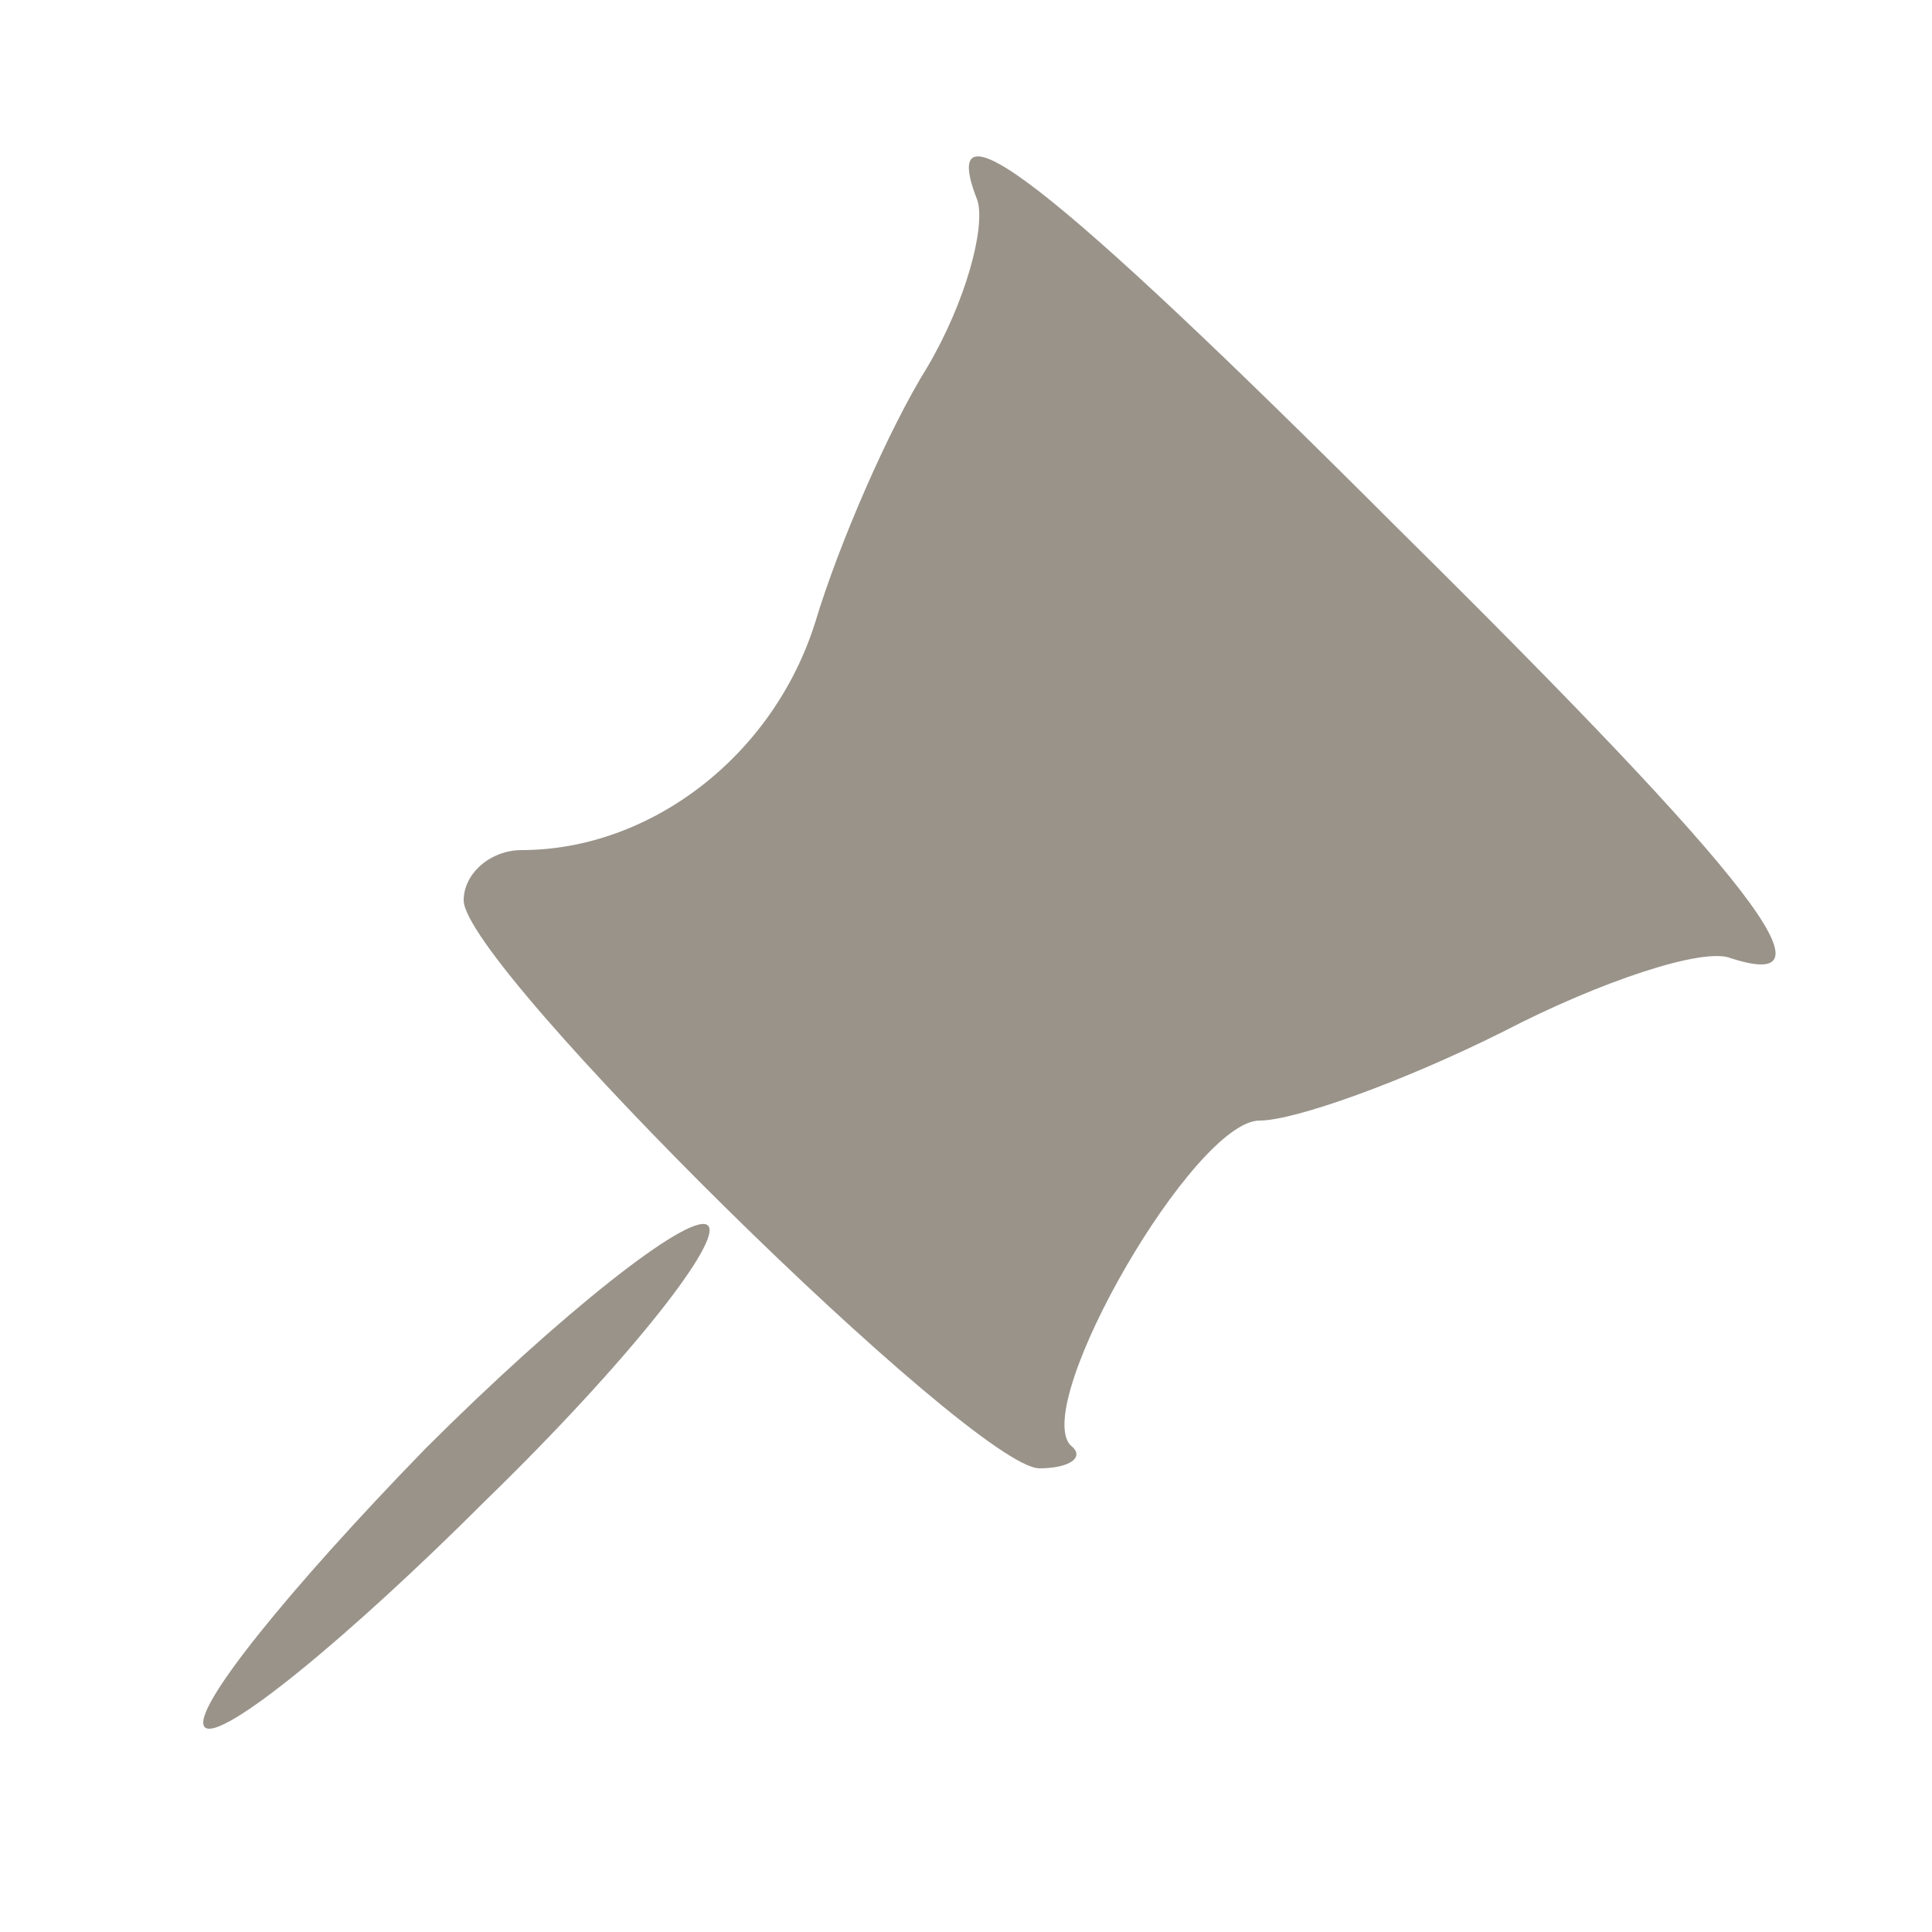 <svg version="1.0" xmlns="http://www.w3.org/2000/svg"
width="24" height="24" viewBox="0 0 50 50"
 preserveAspectRatio="xMidYMid meet">

<g transform="translate(0,50) scale(0.1,-0.1)"
fill="#99938a" stroke="none">
<path d="M253 448 c2 -7 -3 -26 -13 -43 -10 -16 -23 -46 -29 -66 -11 -35 -43
-59 -76 -59 -8 0 -15 -6 -15 -13 0 -17 132 -147 149 -147 8 0 12 3 8 6 -10 11
32 84 49 84 9 0 37 10 63 23 25 13 52 22 59 19 28 -9 7 19 -86 111 -92 92
-120 113 -109 85z"/>
<path d="M110 125 c-35 -36 -61 -68 -57 -72 4 -4 37 23 73 59 37 36 62 68 57
71 -5 3 -38 -23 -73 -58z"/>
</g>
</svg>
